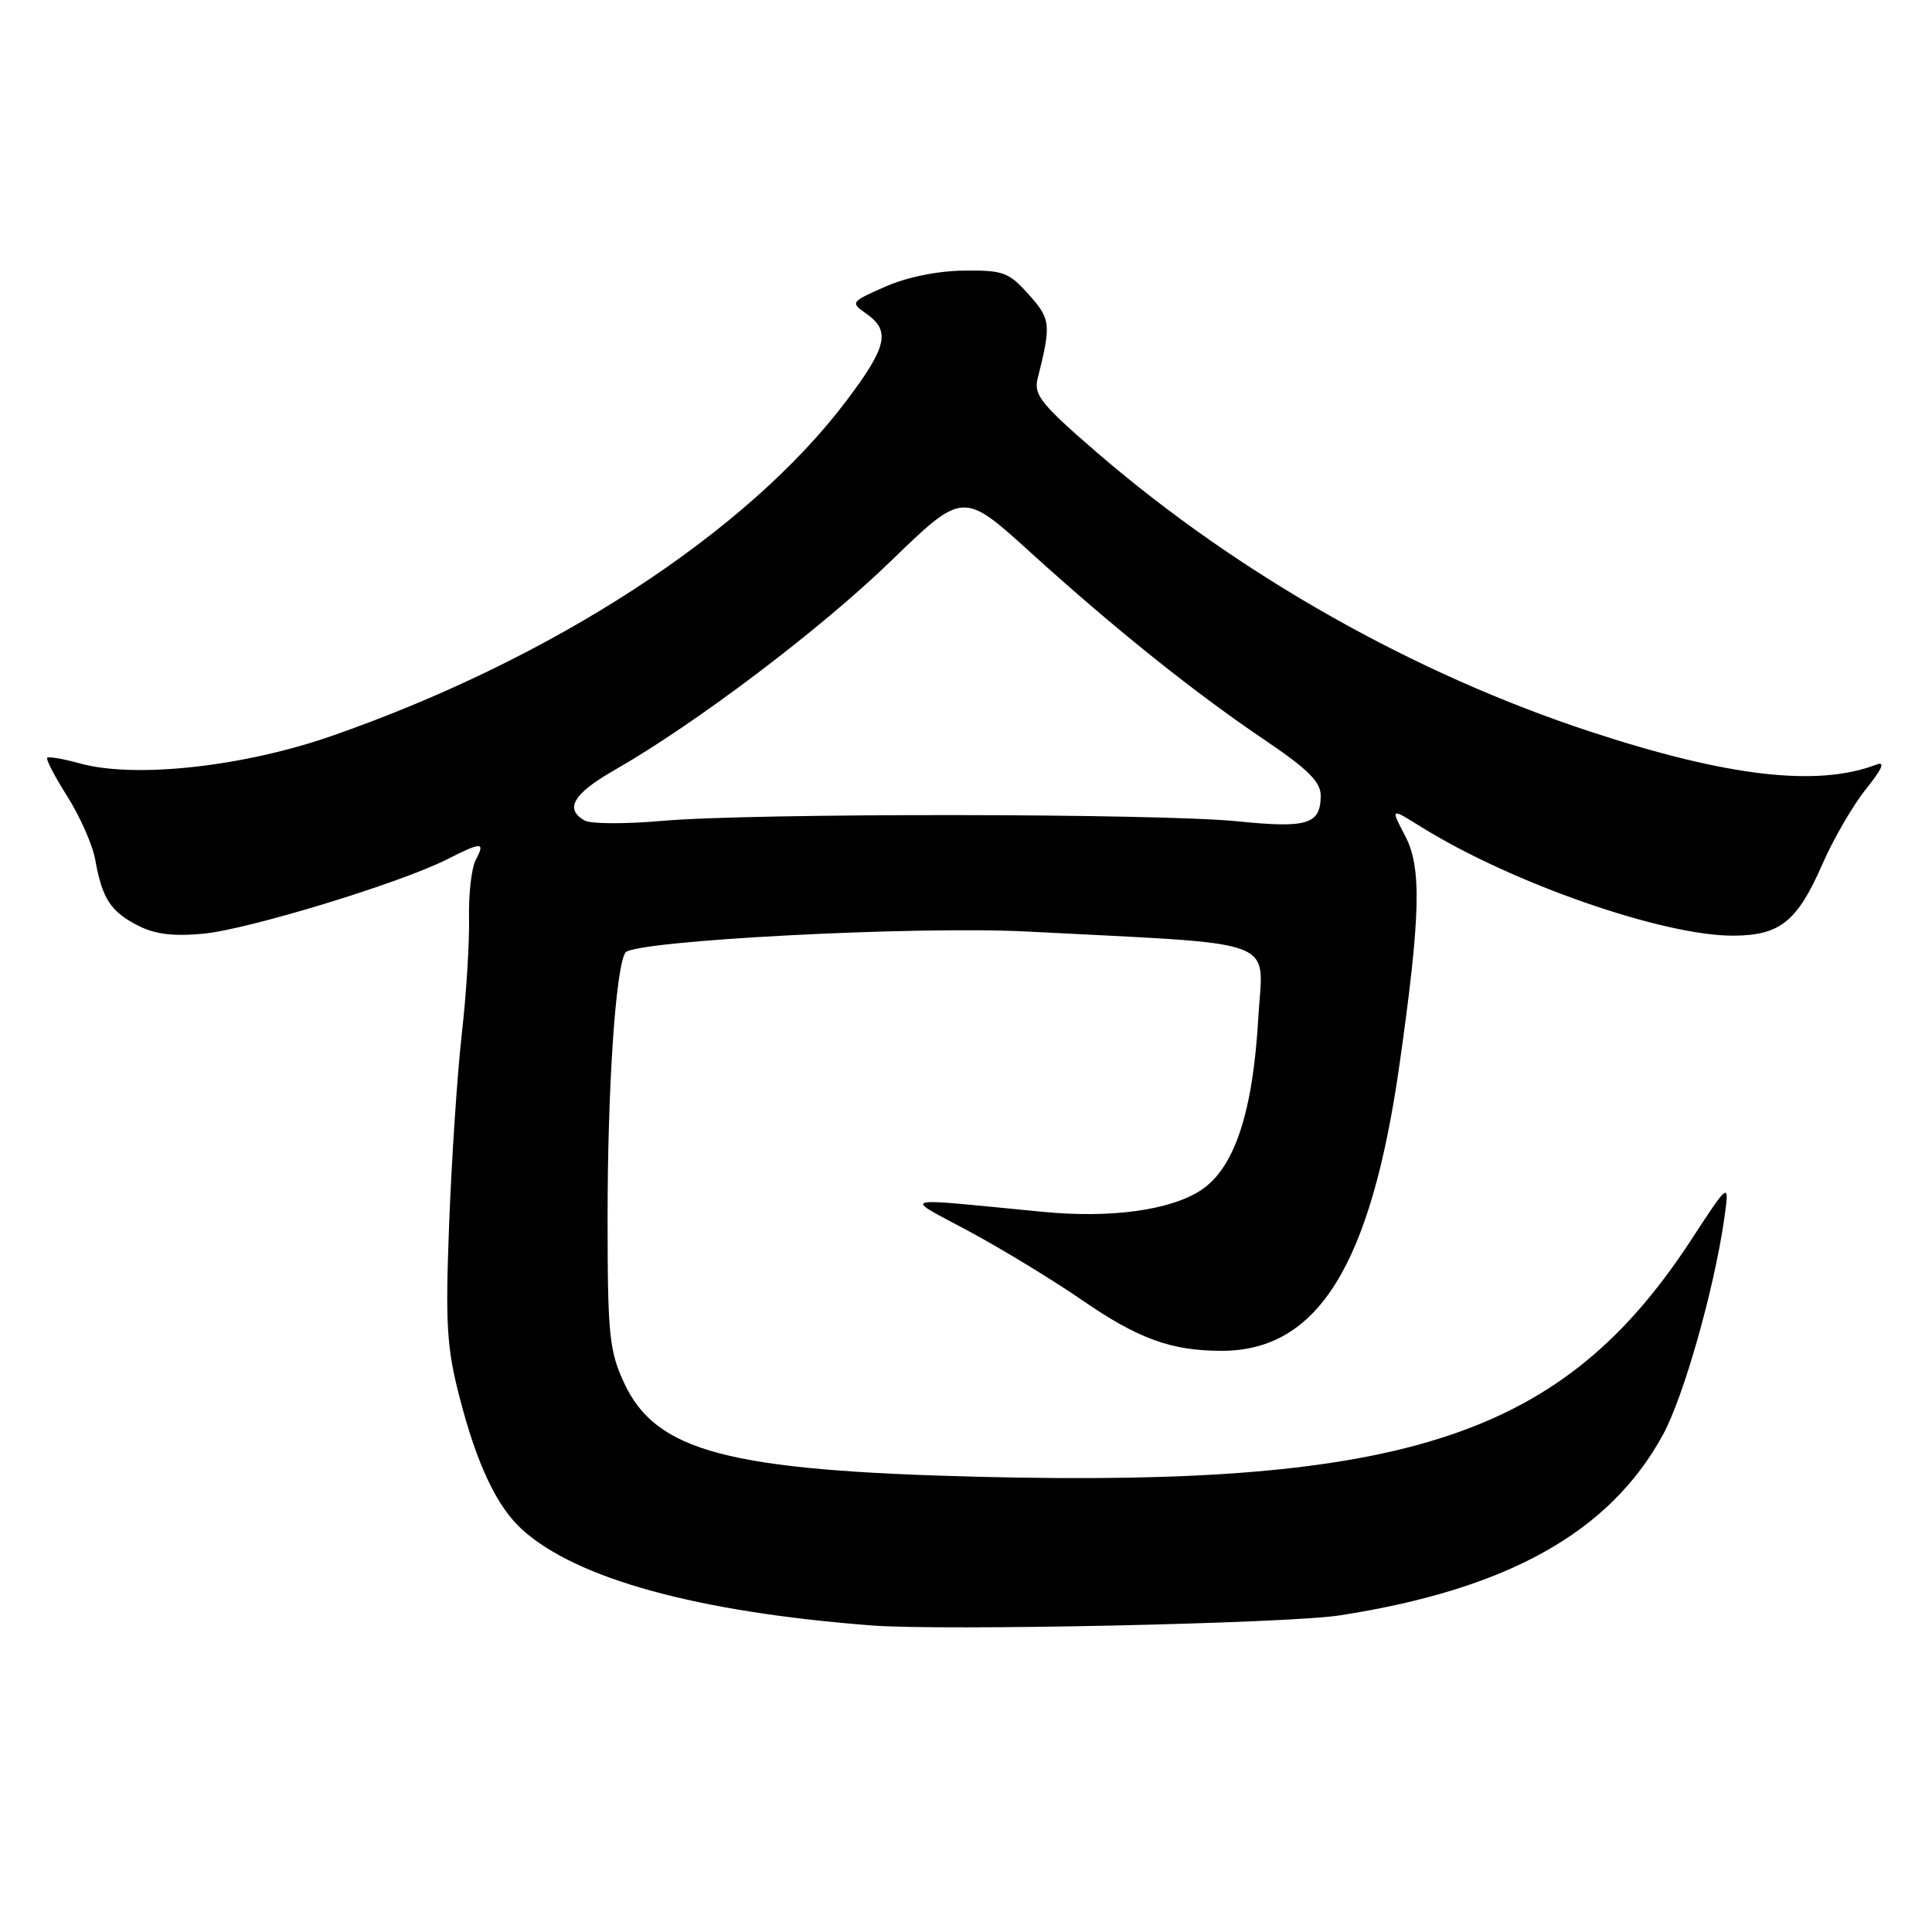 <?xml version="1.0" encoding="UTF-8" standalone="no"?>
<!DOCTYPE svg PUBLIC "-//W3C//DTD SVG 1.1//EN" "http://www.w3.org/Graphics/SVG/1.1/DTD/svg11.dtd" >
<svg xmlns="http://www.w3.org/2000/svg" xmlns:xlink="http://www.w3.org/1999/xlink" version="1.1" viewBox="0 0 256 256">
 <g >
 <path fill="currentColor"
d=" M 177.50 214.05 C 199.77 210.60 213.31 203.03 220.35 190.11 C 223.11 185.03 227.12 170.89 228.47 161.50 C 229.18 156.50 229.18 156.50 224.03 164.38 C 207.12 190.21 186.54 197.07 130.00 195.69 C 96.41 194.87 86.90 192.36 82.67 183.19 C 80.73 178.97 80.51 176.80 80.51 161.50 C 80.50 144.26 81.56 128.32 82.86 126.23 C 83.84 124.64 121.30 122.67 136.00 123.43 C 170.33 125.21 167.34 124.10 166.73 134.87 C 166.02 147.36 163.59 154.72 159.20 157.66 C 155.18 160.35 147.27 161.45 138.24 160.58 C 118.41 158.67 119.53 158.37 128.50 163.21 C 132.90 165.58 139.57 169.65 143.33 172.24 C 150.78 177.38 155.18 178.99 161.85 178.99 C 174.62 179.01 181.66 167.67 185.45 141.00 C 188.24 121.30 188.40 114.96 186.19 110.76 C 184.23 107.02 184.23 107.02 188.36 109.60 C 200.34 117.04 220.38 124.02 229.70 123.98 C 235.86 123.95 238.16 122.10 241.48 114.50 C 242.92 111.20 245.51 106.73 247.24 104.57 C 249.43 101.83 249.85 100.84 248.61 101.32 C 240.84 104.30 228.94 102.93 210.77 96.96 C 187.38 89.28 164.21 76.19 145.49 60.08 C 138.01 53.63 136.95 52.33 137.48 50.21 C 139.31 42.94 139.24 42.30 136.31 39.02 C 133.67 36.07 132.93 35.79 127.69 35.86 C 124.21 35.90 120.13 36.73 117.29 37.99 C 112.70 40.02 112.66 40.07 114.81 41.58 C 118.04 43.84 117.54 45.99 112.08 53.20 C 98.92 70.59 73.21 87.32 44.00 97.50 C 32.23 101.61 17.84 103.18 10.56 101.15 C 8.39 100.55 6.45 100.22 6.26 100.41 C 6.06 100.61 7.27 102.93 8.94 105.56 C 10.61 108.20 12.27 111.96 12.62 113.93 C 13.54 119.05 14.65 120.77 18.22 122.61 C 20.49 123.79 22.92 124.10 26.94 123.72 C 32.85 123.17 53.01 117.02 59.21 113.88 C 63.85 111.53 64.32 111.53 63.05 113.91 C 62.48 114.97 62.08 118.45 62.15 121.66 C 62.21 124.87 61.79 131.78 61.19 137.00 C 60.60 142.22 59.85 153.47 59.52 162.00 C 59.00 175.47 59.18 178.51 60.90 185.17 C 63.18 194.02 65.82 199.60 69.15 202.64 C 76.34 209.19 92.36 213.60 115.50 215.38 C 124.93 216.11 170.50 215.13 177.50 214.05 Z  M 77.48 108.73 C 74.76 107.21 75.95 105.17 81.39 102.06 C 92.21 95.87 108.73 83.38 118.05 74.34 C 127.61 65.08 127.61 65.08 136.55 73.20 C 147.76 83.36 158.24 91.75 167.68 98.12 C 173.29 101.91 175.00 103.61 175.00 105.41 C 175.00 109.23 173.25 109.77 164.00 108.83 C 153.41 107.76 99.56 107.72 87.73 108.77 C 82.91 109.20 78.29 109.18 77.48 108.73 Z "/>
</g>
</svg>
